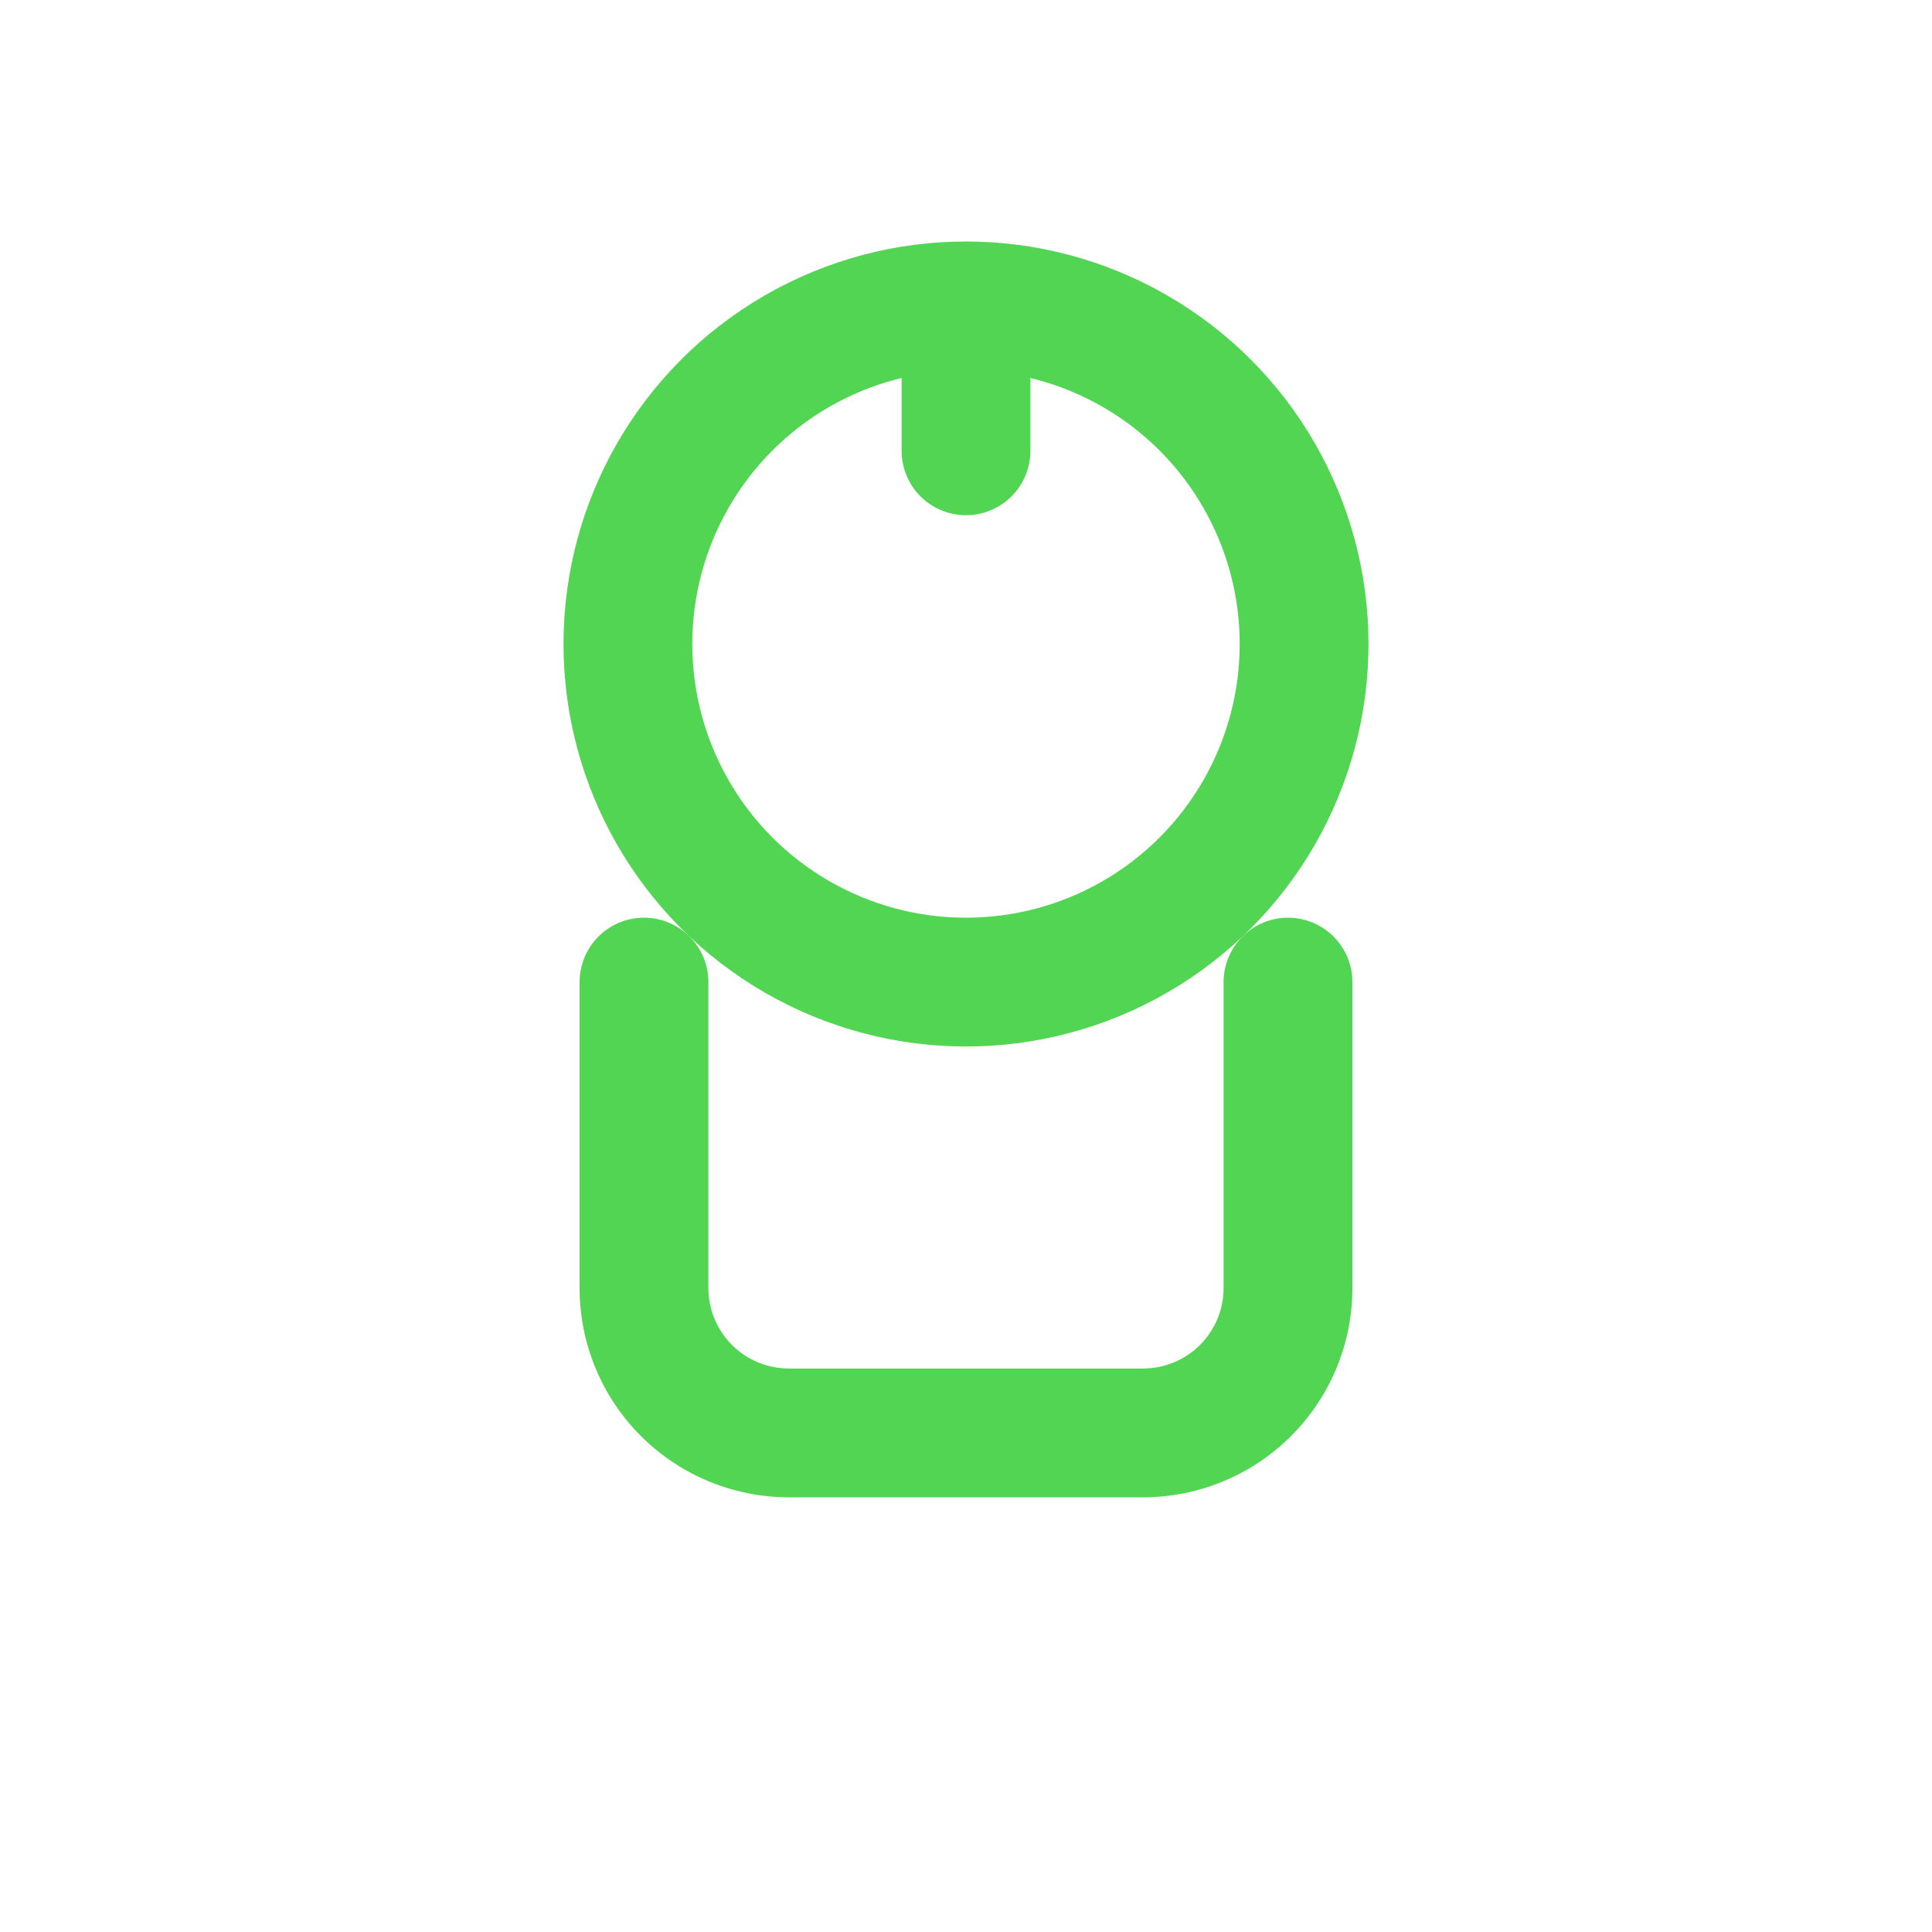<!-- Dobór materiałów (filament) -->
<svg xmlns="http://www.w3.org/2000/svg" viewBox="0 0 24 24" width="48" height="48" aria-label="Dobór materiałów">
  <g fill="none" stroke="#52d552" stroke-width="1.6" stroke-linecap="round" stroke-linejoin="round">
    <circle cx="12" cy="8" r="4.2" />
    <path d="M8 12.2v3.8a1.8 1.8 0 0 0 1.8 1.8h4.4A1.8 1.8 0 0 0 16 16v-3.8" />
    <path d="M12 4v1.6" />
  </g>
</svg>
